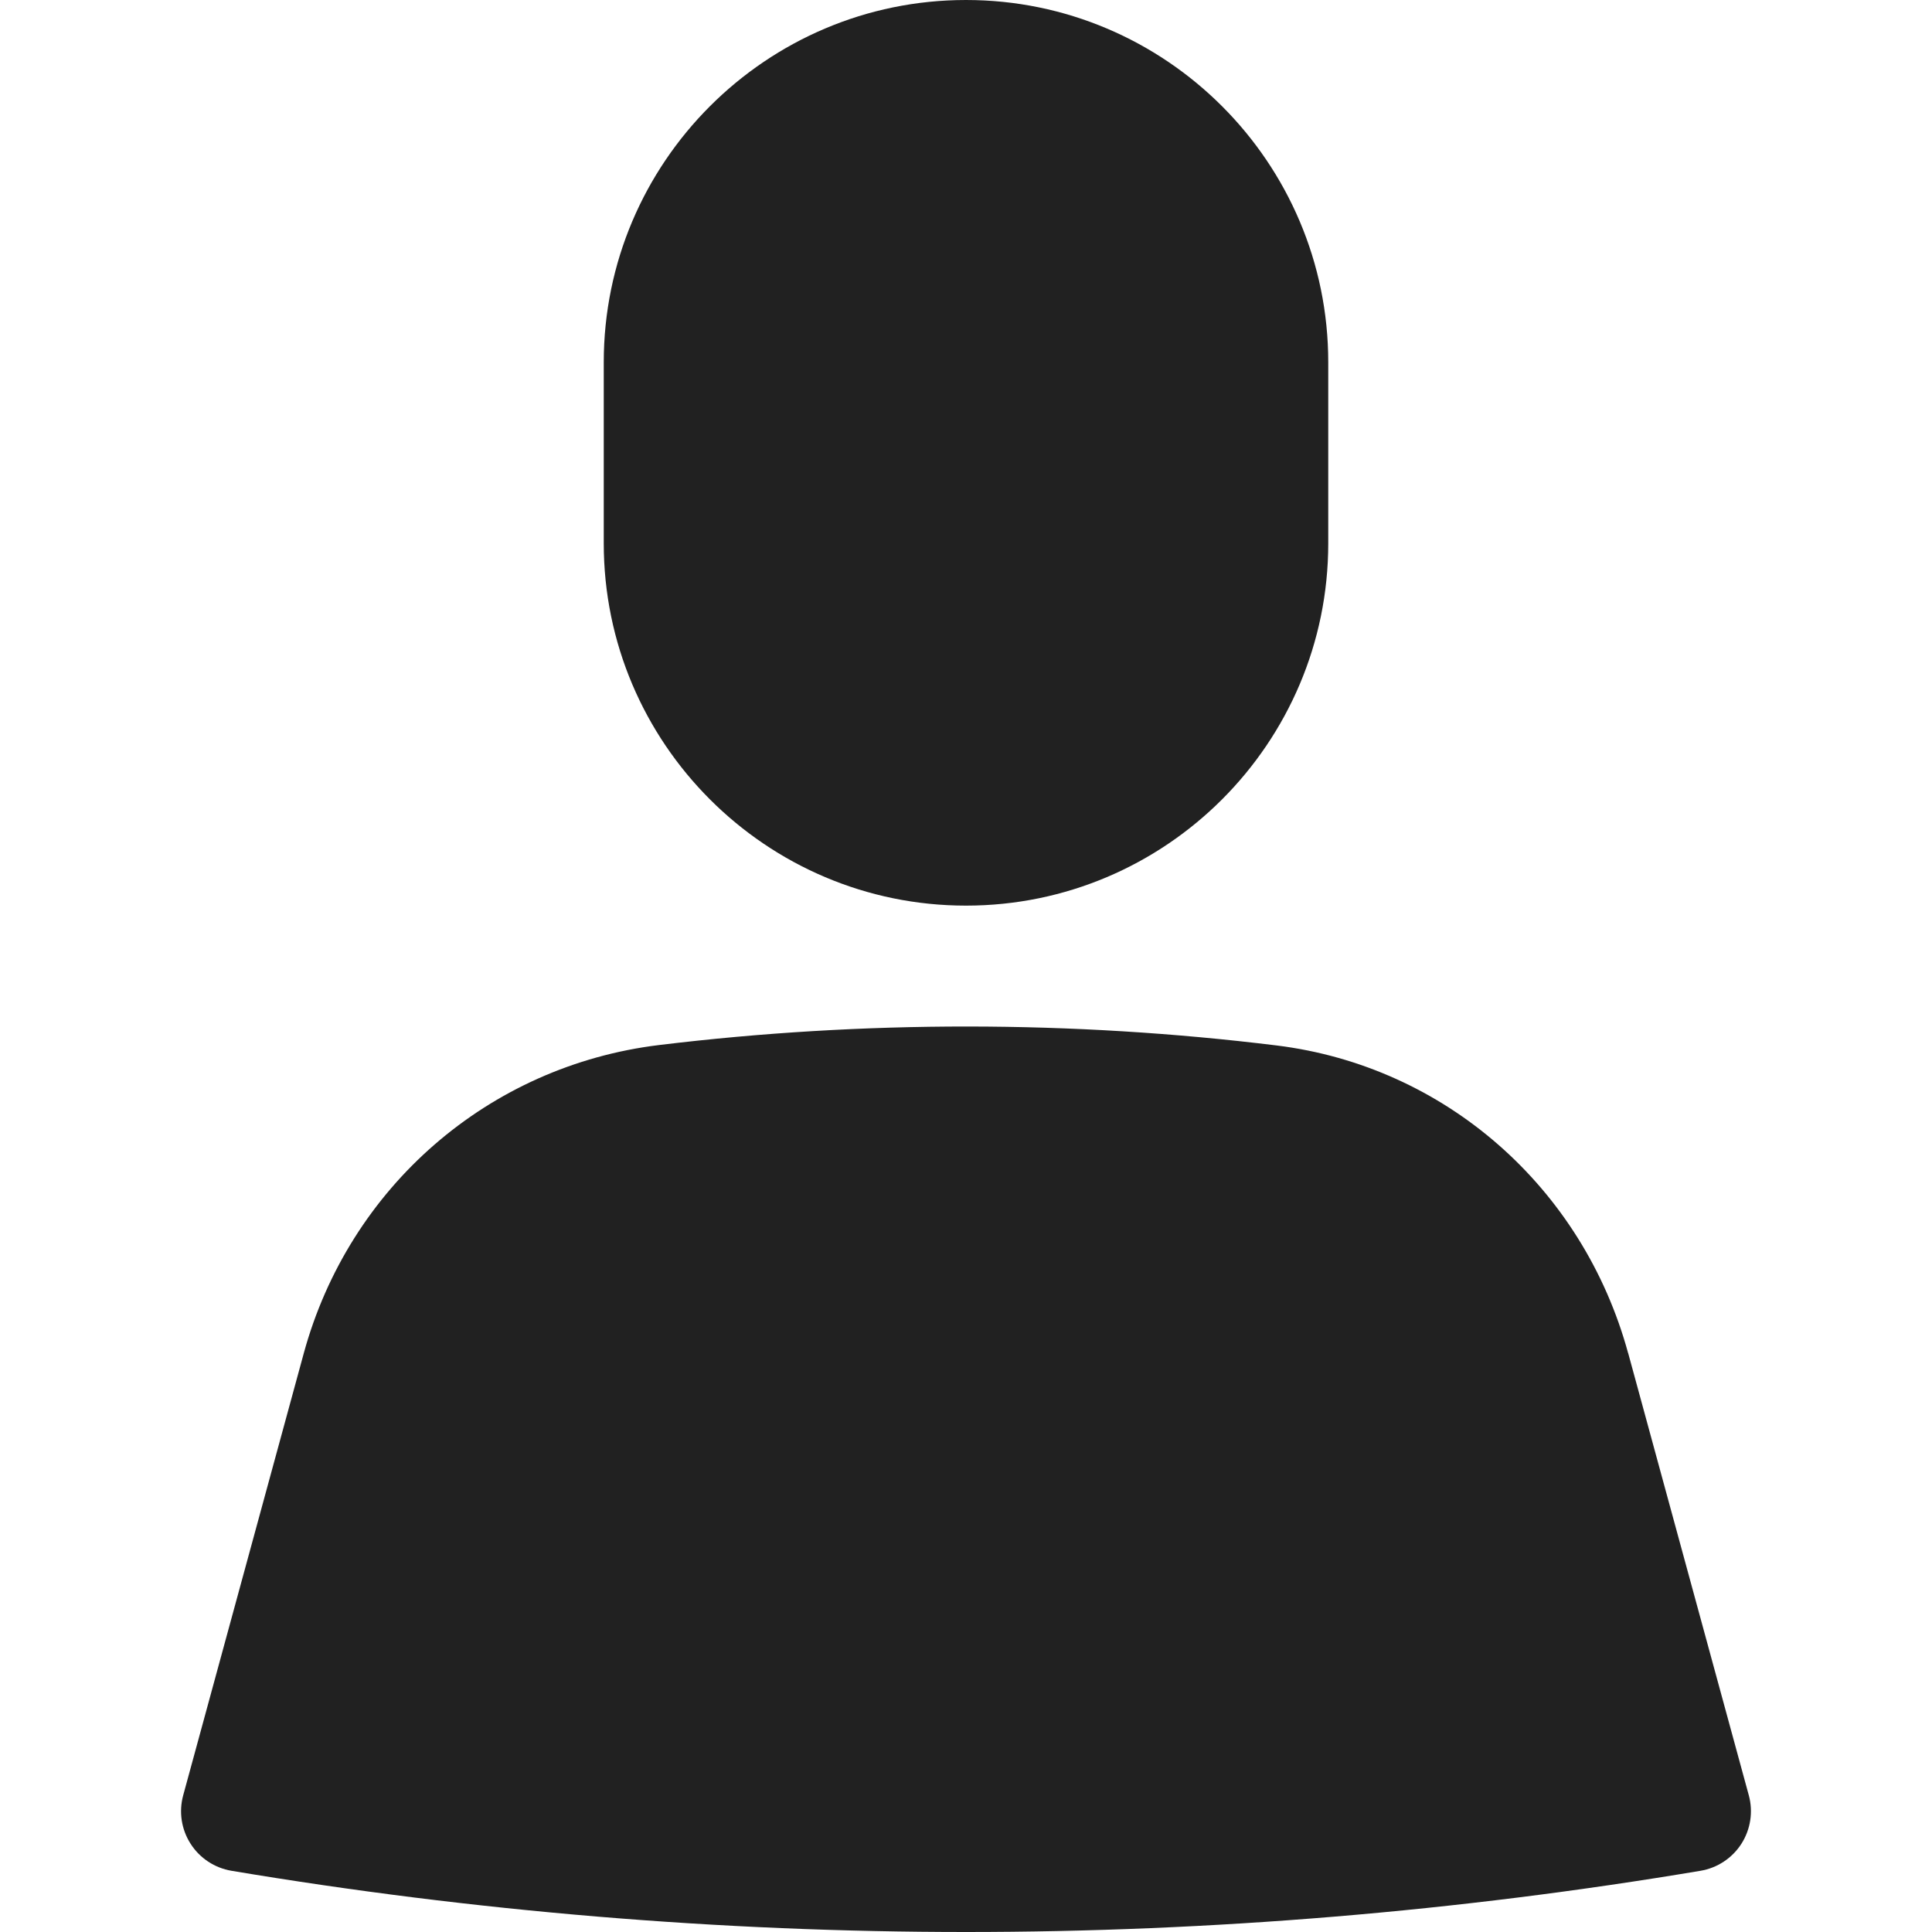 <svg xmlns="http://www.w3.org/2000/svg" height="32" width="32" viewBox="0 0 32 32"><title>profile</title><g fill="#212121" class="nc-icon-wrapper"><path d="M16,15c3.309,0,6-2.691,6-6v-3c0-3.309-2.691-6-6-6s-6,2.691-6,6v3c0,3.309,2.691,6,6,6Z" fill="#212121" data-color="color-2"></path><path d="M26.967,22.413c-.751-2.752-3.037-4.753-5.823-5.097-3.382-.416-6.843-.418-10.227-.007-2.823,.344-5.133,2.349-5.886,5.107l-1.997,7.321c-.074,.273-.03,.564,.123,.802,.152,.238,.398,.4,.677,.447,4.009,.672,8.102,1.014,12.166,1.014s8.158-.341,12.166-1.014c.279-.047,.524-.209,.677-.447,.152-.238,.197-.53,.123-.802l-1.998-7.324Z" fill="#212121"></path></g></svg>